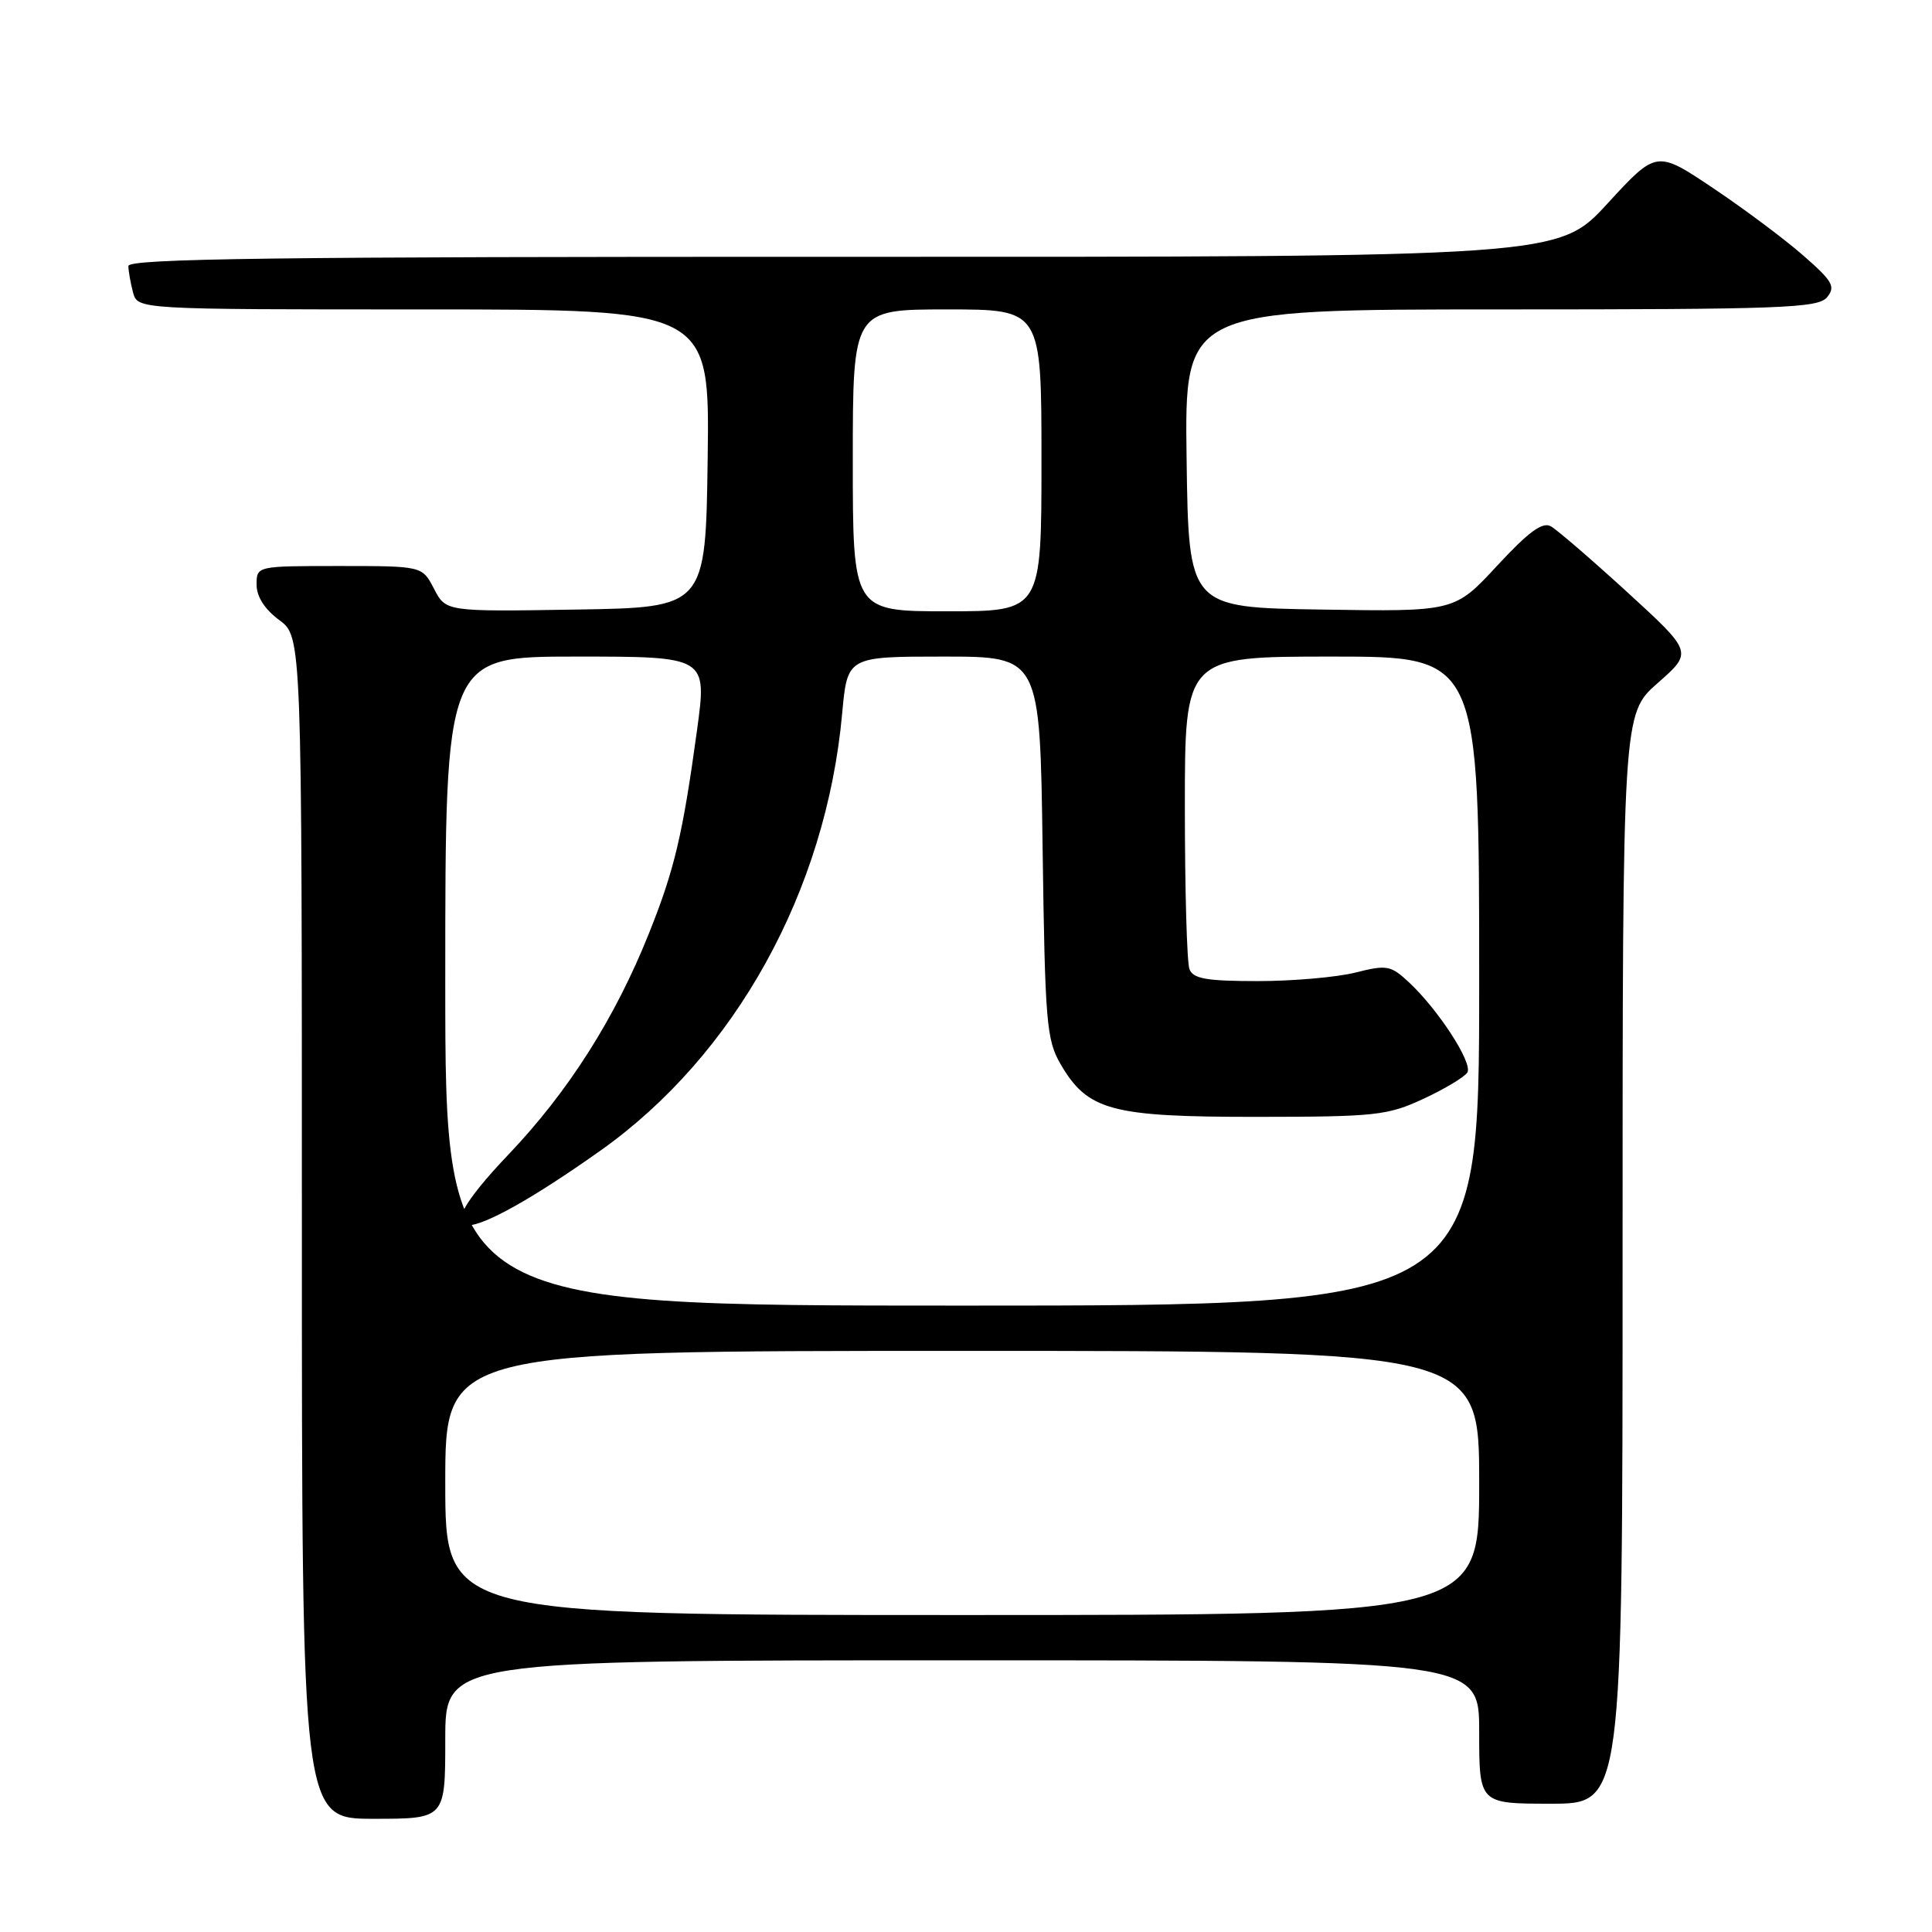 <?xml version="1.0" encoding="UTF-8" standalone="no"?>
<!DOCTYPE svg PUBLIC "-//W3C//DTD SVG 1.1//EN" "http://www.w3.org/Graphics/SVG/1.1/DTD/svg11.dtd" >
<svg xmlns="http://www.w3.org/2000/svg" xmlns:xlink="http://www.w3.org/1999/xlink" version="1.1" viewBox="0 0 256 256">
 <g >
 <path fill="currentColor"
d=" M 59.00 230.50 C 59.00 220.00 59.00 220.00 127.50 220.00 C 196.00 220.00 196.00 220.00 196.00 229.50 C 196.00 239.00 196.00 239.00 205.50 239.00 C 215.00 239.00 215.00 239.00 215.00 166.80 C 215.00 94.61 215.00 94.61 219.65 90.51 C 224.31 86.42 224.31 86.42 215.66 78.50 C 210.90 74.15 206.33 70.21 205.50 69.74 C 204.38 69.11 202.54 70.47 198.37 74.97 C 192.74 81.05 192.74 81.05 175.12 80.77 C 157.50 80.50 157.50 80.50 157.23 60.75 C 156.96 41.00 156.96 41.00 198.86 41.00 C 236.17 41.00 240.90 40.82 242.09 39.39 C 243.25 37.99 242.85 37.27 238.96 33.87 C 236.51 31.72 231.12 27.69 227.00 24.93 C 219.50 19.90 219.50 19.90 213.00 26.97 C 206.50 34.05 206.50 34.05 111.75 34.03 C 36.60 34.01 17.00 34.26 17.01 35.25 C 17.02 35.94 17.30 37.51 17.63 38.75 C 18.23 41.00 18.23 41.00 56.14 41.00 C 94.04 41.00 94.04 41.00 93.77 60.75 C 93.50 80.50 93.50 80.50 76.29 80.77 C 59.08 81.05 59.08 81.05 57.51 78.02 C 55.95 75.00 55.95 75.00 44.97 75.00 C 34.00 75.00 34.00 75.00 34.00 77.47 C 34.00 79.06 35.07 80.73 37.00 82.16 C 40.00 84.38 40.00 84.38 40.00 162.69 C 40.00 241.00 40.00 241.00 49.50 241.00 C 59.00 241.00 59.00 241.00 59.00 230.50 Z  M 59.00 196.50 C 59.00 179.00 59.00 179.00 127.50 179.00 C 196.00 179.00 196.00 179.00 196.00 196.50 C 196.00 214.00 196.00 214.00 127.50 214.00 C 59.00 214.00 59.00 214.00 59.00 196.50 Z  M 59.00 130.00 C 59.00 87.00 59.00 87.00 76.35 87.00 C 93.69 87.00 93.69 87.00 92.36 96.75 C 90.46 110.62 89.37 115.25 85.98 123.70 C 81.48 134.95 75.30 144.67 67.32 153.04 C 55.23 165.73 61.22 165.45 79.55 152.47 C 97.41 139.82 109.46 118.03 111.59 94.55 C 112.28 87.00 112.28 87.00 125.04 87.00 C 137.80 87.00 137.80 87.00 138.15 112.25 C 138.47 135.46 138.66 137.78 140.53 141.00 C 144.12 147.16 147.22 148.00 166.50 147.99 C 182.31 147.98 183.86 147.81 188.63 145.59 C 191.45 144.28 194.06 142.71 194.43 142.11 C 195.19 140.88 190.57 133.76 186.65 130.12 C 184.28 127.92 183.76 127.82 179.60 128.87 C 177.13 129.49 171.31 130.00 166.66 130.00 C 159.88 130.00 158.09 129.69 157.61 128.42 C 157.27 127.55 157.00 117.87 157.00 106.92 C 157.00 87.00 157.00 87.00 176.50 87.00 C 196.00 87.00 196.00 87.00 196.00 130.00 C 196.00 173.00 196.00 173.00 127.50 173.00 C 59.00 173.00 59.00 173.00 59.00 130.00 Z  M 113.00 61.00 C 113.00 41.00 113.00 41.00 125.50 41.00 C 138.00 41.00 138.00 41.00 138.00 61.00 C 138.00 81.00 138.00 81.00 125.50 81.00 C 113.00 81.00 113.00 81.00 113.00 61.00 Z "/>
</g>
</svg>